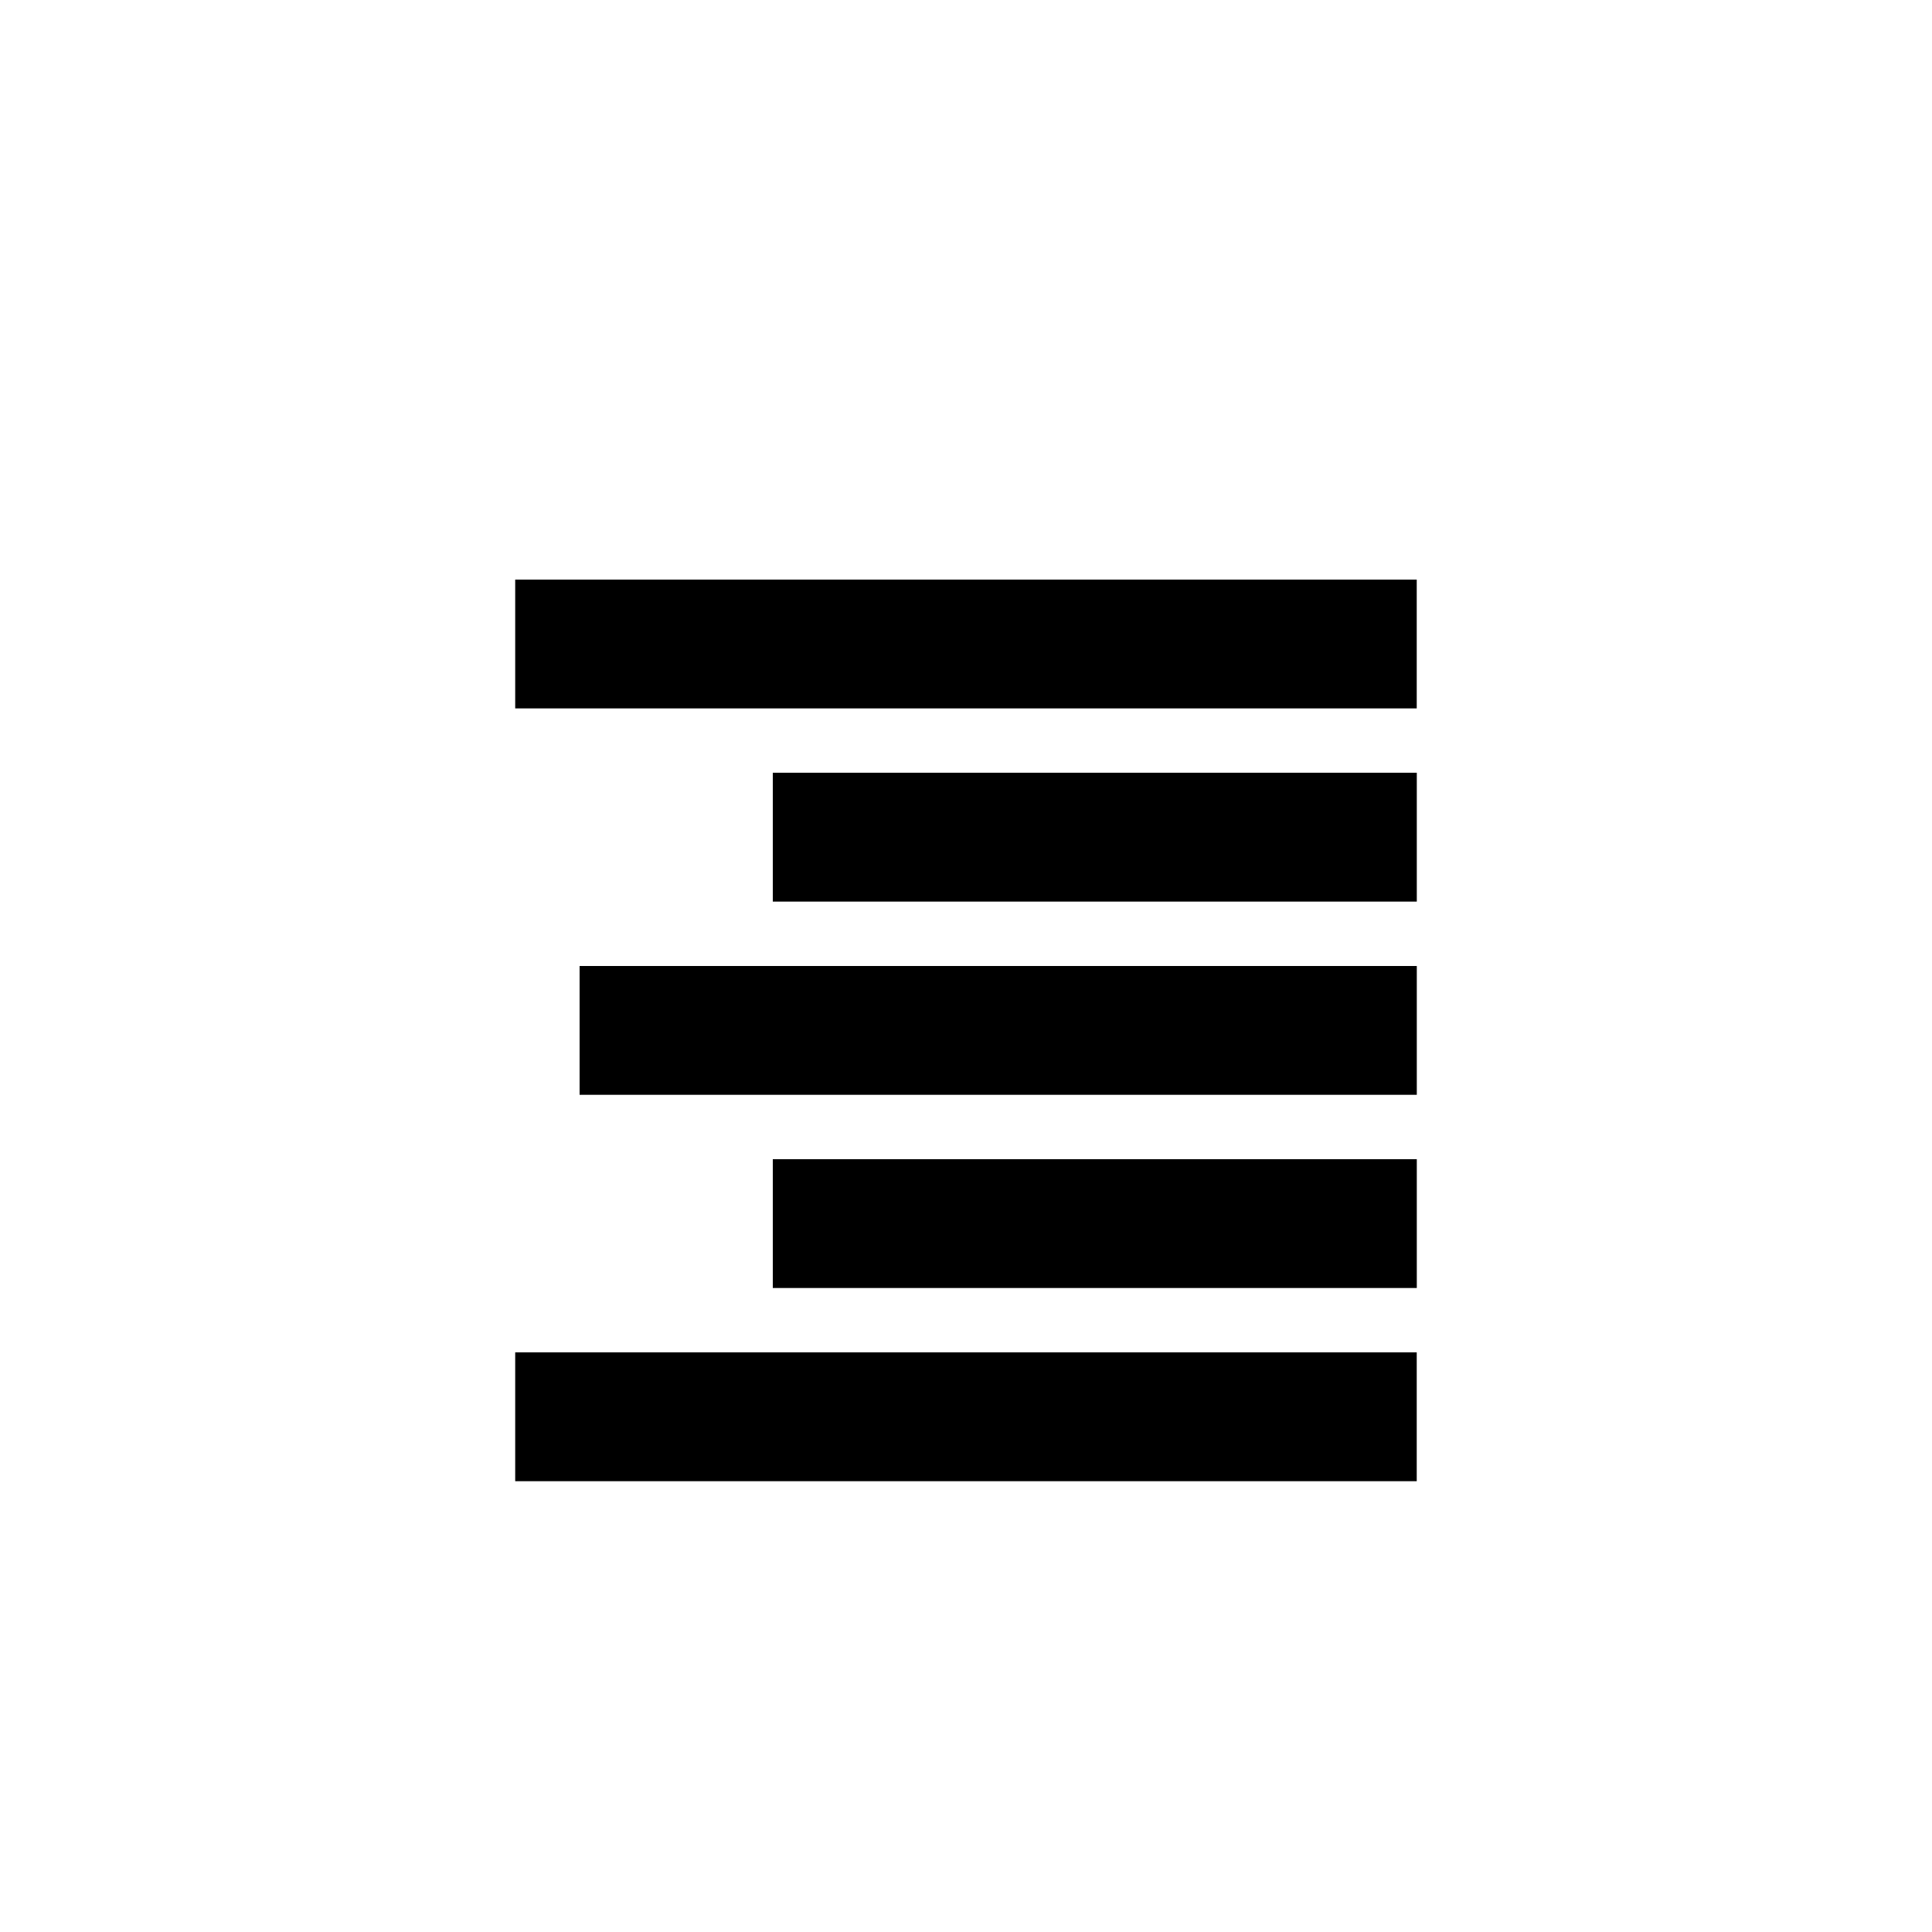 <svg xmlns="http://www.w3.org/2000/svg" width="30" height="30" viewBox="0 0 30 30"><g><polygon points="8 11 21.999 11 21.999 9 8 9"/><polygon points="12 14 22 14 22 11.999 12 11.999"/><polygon points="9 17 22 17 22 15 9 15"/><polygon points="12 20 22 20 22 18 12 18"/><polygon points="8 23 21.999 23 21.999 20.999 8 20.999"/></g></svg>